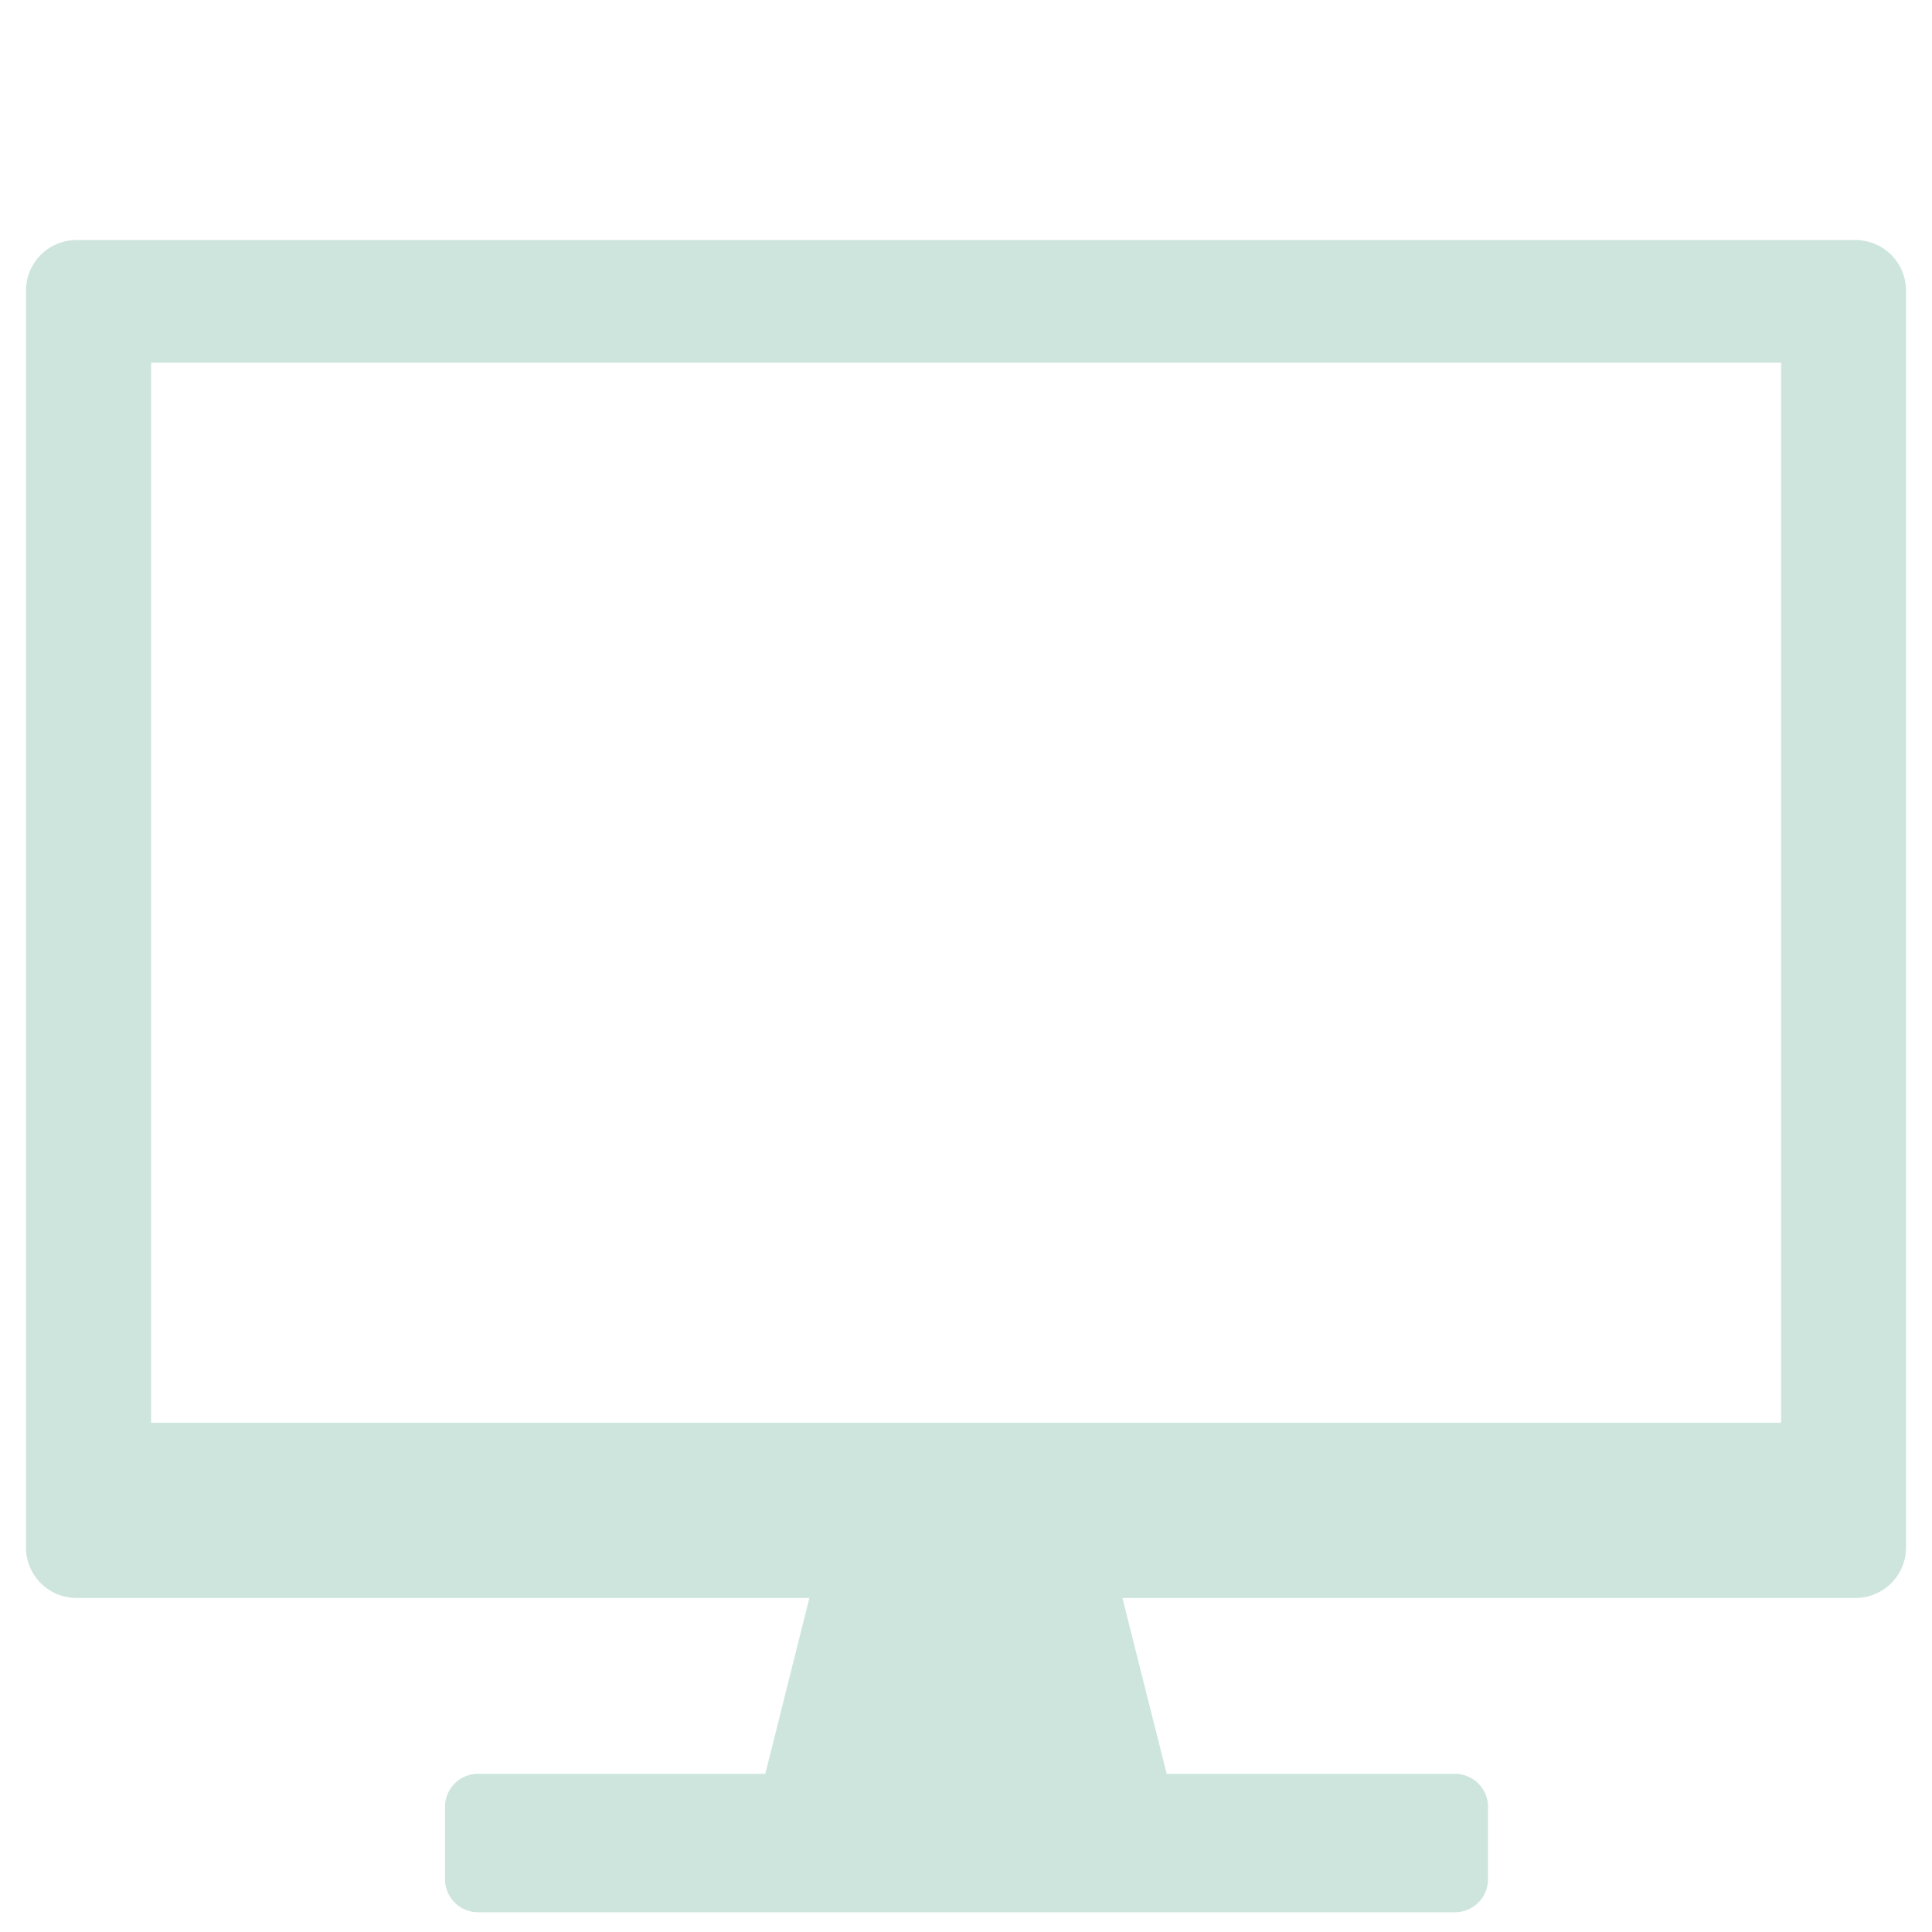 <svg xmlns="http://www.w3.org/2000/svg" width="92.95" height="92.95" viewBox="0 0 92.95 92.95">
  <defs>
    <style>
      .cls-1 {
        fill: none;
      }

      .cls-2 {
        fill: #cee5dd;
      }
    </style>
  </defs>
  <g id="Calque_2" data-name="Calque 2">
    <g id="infos_icons" data-name="infos icons">
      <g id="desktopIcon">
        <rect class="cls-1" width="92.95" height="92.95"/>
        <path class="cls-2" d="M89.28,11.55H3.68A2.43,2.43,0,0,0,1.25,14V74.45a2.43,2.43,0,0,0,2.43,2.43H38.94l-2.12,8.46H23a1.59,1.59,0,0,0-1.59,1.59v3.44A1.59,1.59,0,0,0,23,92H70a1.59,1.59,0,0,0,1.59-1.58V86.93A1.59,1.59,0,0,0,70,85.34H56.13L54,76.88H89.28a2.43,2.43,0,0,0,2.42-2.43V14A2.43,2.43,0,0,0,89.28,11.55Zm-3.59,56.9H7.27v-51H85.69Z"/>
      </g>
    </g>
  </g>
</svg>
